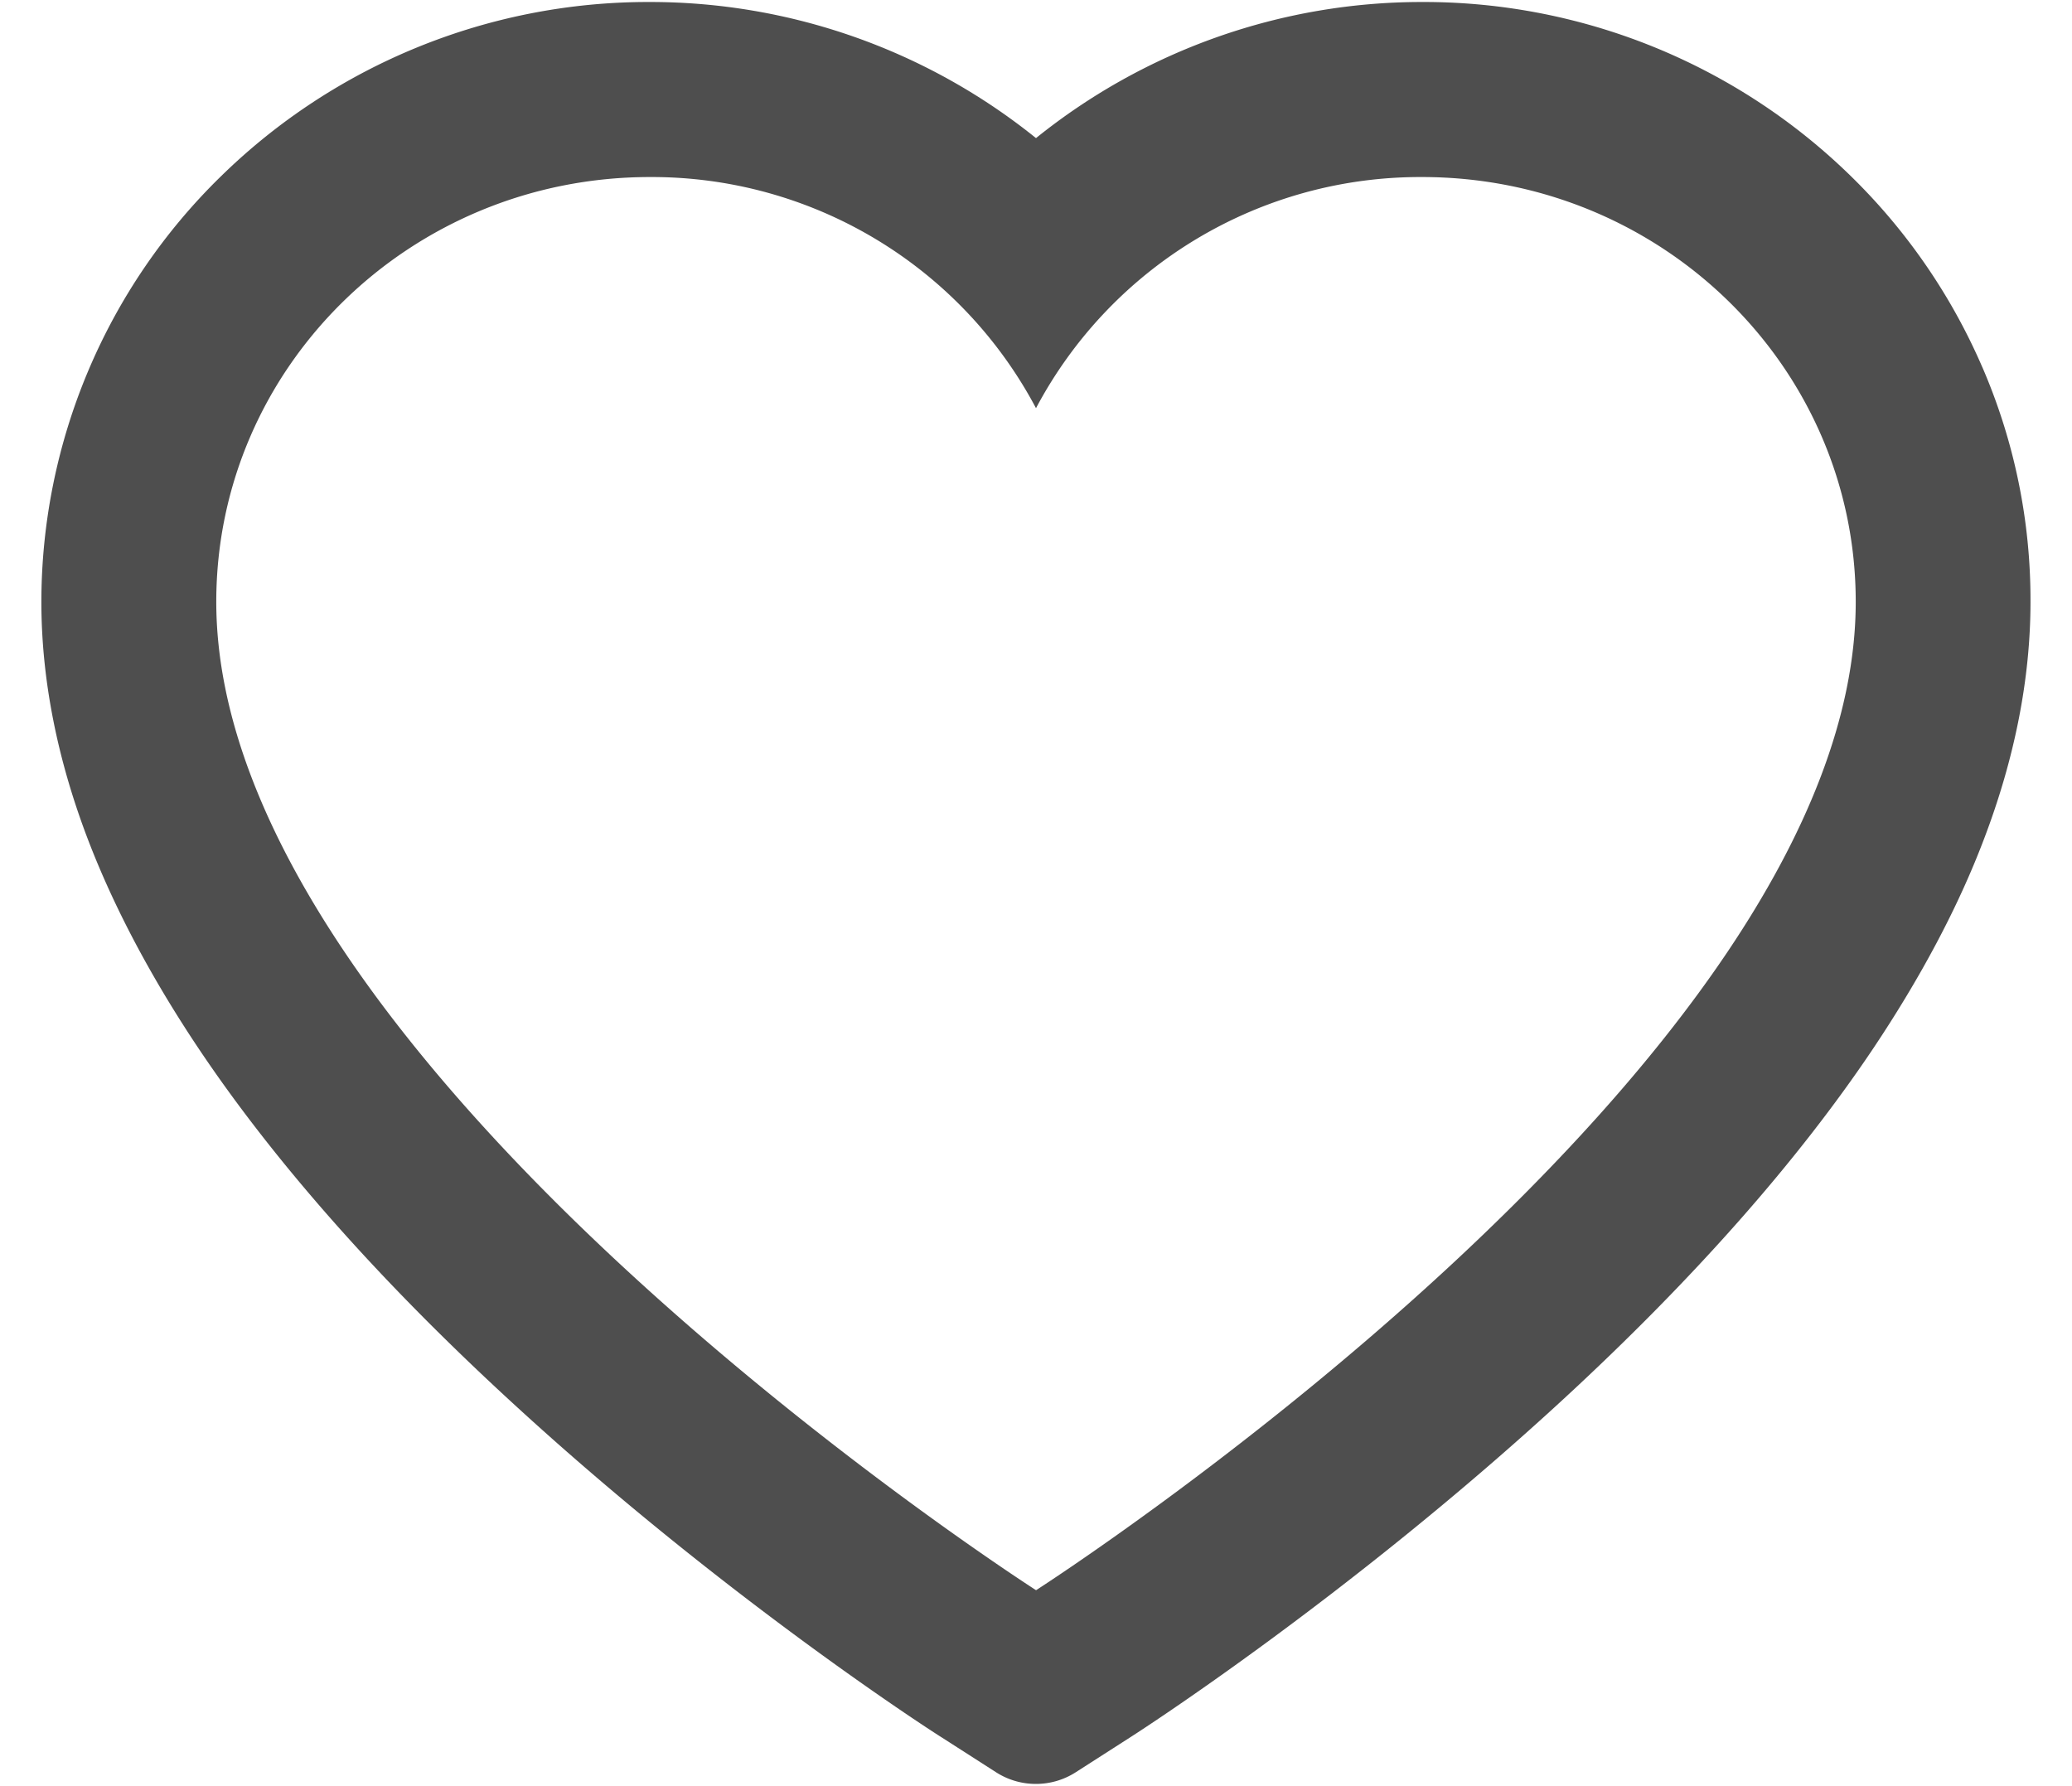 <svg width="29" height="25" fill="none" xmlns="http://www.w3.org/2000/svg"><path d="M27.745 5.14a8.379 8.379 0 00-1.834-2.669A8.55 8.55 0 0019.904.028 8.607 8.607 0 0014.5 1.933 8.607 8.607 0 009.096.028a8.55 8.55 0 00-6.007 2.443 8.329 8.329 0 00-2.51 5.952c0 1.073.218 2.192.653 3.33.364.95.887 1.936 1.554 2.932 1.057 1.576 2.51 3.22 4.315 4.885 2.99 2.762 5.952 4.67 6.078 4.747l.764.49c.338.216.773.216 1.111 0l.764-.49c.126-.08 3.084-1.985 6.078-4.747 1.805-1.666 3.258-3.31 4.315-4.885.667-.996 1.193-1.982 1.554-2.933.434-1.137.654-2.256.654-3.329a8.205 8.205 0 00-.674-3.284zM14.5 22.257S3.027 14.908 3.027 8.423c0-3.284 2.717-5.945 6.069-5.945A6.085 6.085 0 0114.5 5.713a6.085 6.085 0 015.404-3.235c3.352 0 6.069 2.661 6.069 5.945 0 6.484-11.473 13.835-11.473 13.835z" fill="#4E4E4E"/></svg>